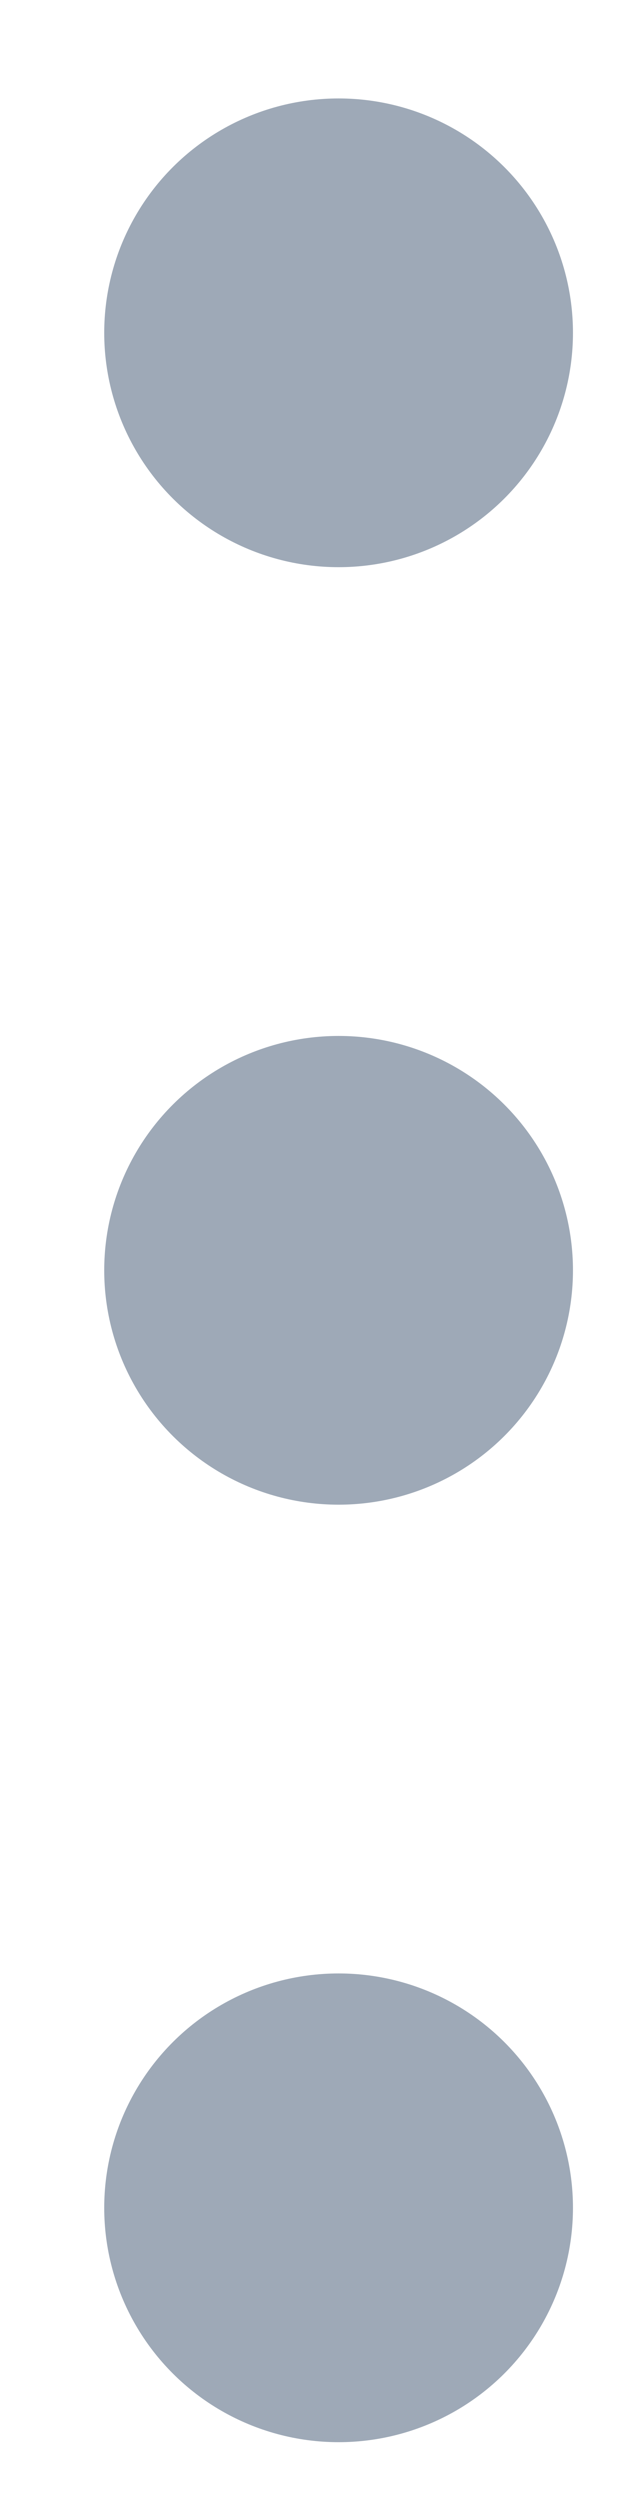 <svg width="4" height="16" viewBox="0 0 4 16" fill="none" xmlns="http://www.w3.org/2000/svg">
    <ellipse cx="2.167" cy="8.13" rx="1.5" ry="1.5" transform="rotate(90 2.167 8.13)" fill="#9EA9B7"/>
    <ellipse cx="2.167" cy="2.13" rx="1.5" ry="1.5" transform="rotate(90 2.167 2.13)" fill="#9EA9B7"/>
    <ellipse cx="2.167" cy="14.13" rx="1.5" ry="1.5" transform="rotate(90 2.167 14.13)" fill="#9EA9B7"/>
</svg>
